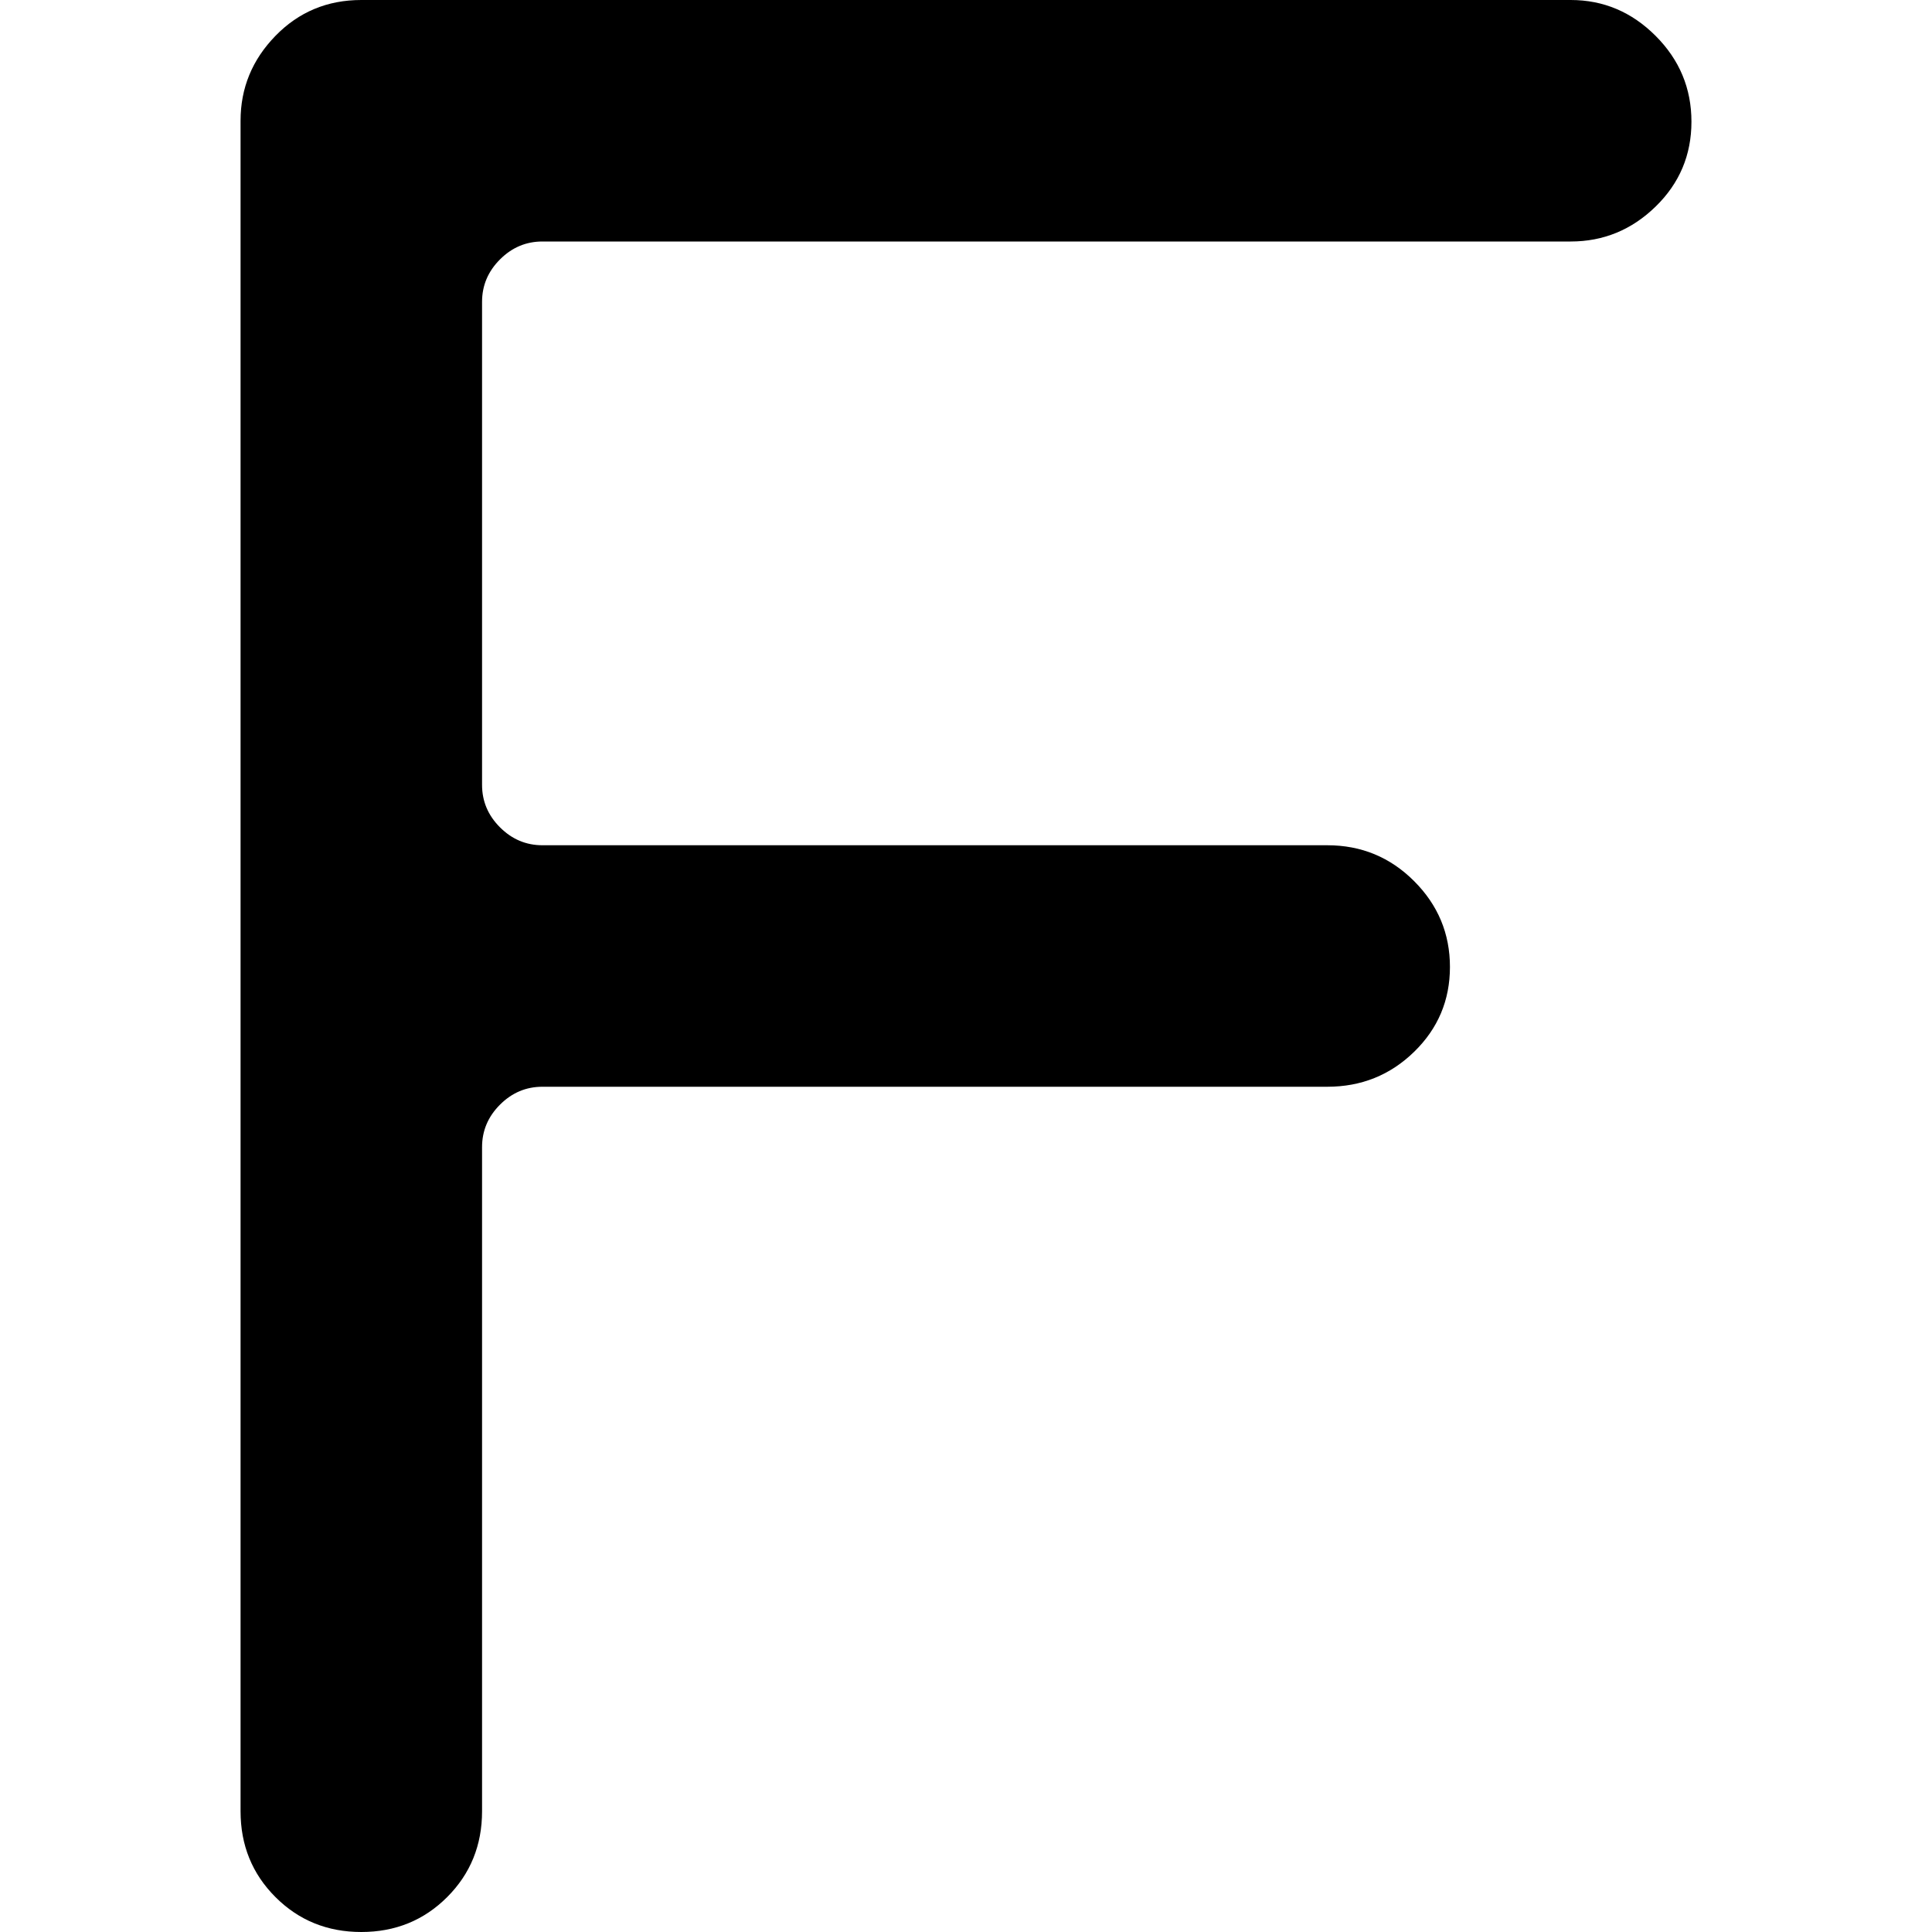<svg xmlns="http://www.w3.org/2000/svg" width="512" height="512" viewBox="0 0 769 1024"><path fill="#000000" d="M705 128H160q-13 0-22.5 9.5T128 160v256q0 13 9.5 22.5T160 448h416q27 0 46 19t19 45.5t-19 45t-46 18.5H160q-13 0-22.5 9.5T128 608v352q0 27-18.5 45.5T64 1024t-45.5-18.5T0 960V64q0-26 18.5-45T64 0h641q26 0 45 19t19 45.5t-19 45t-45 18.5z"/></svg>